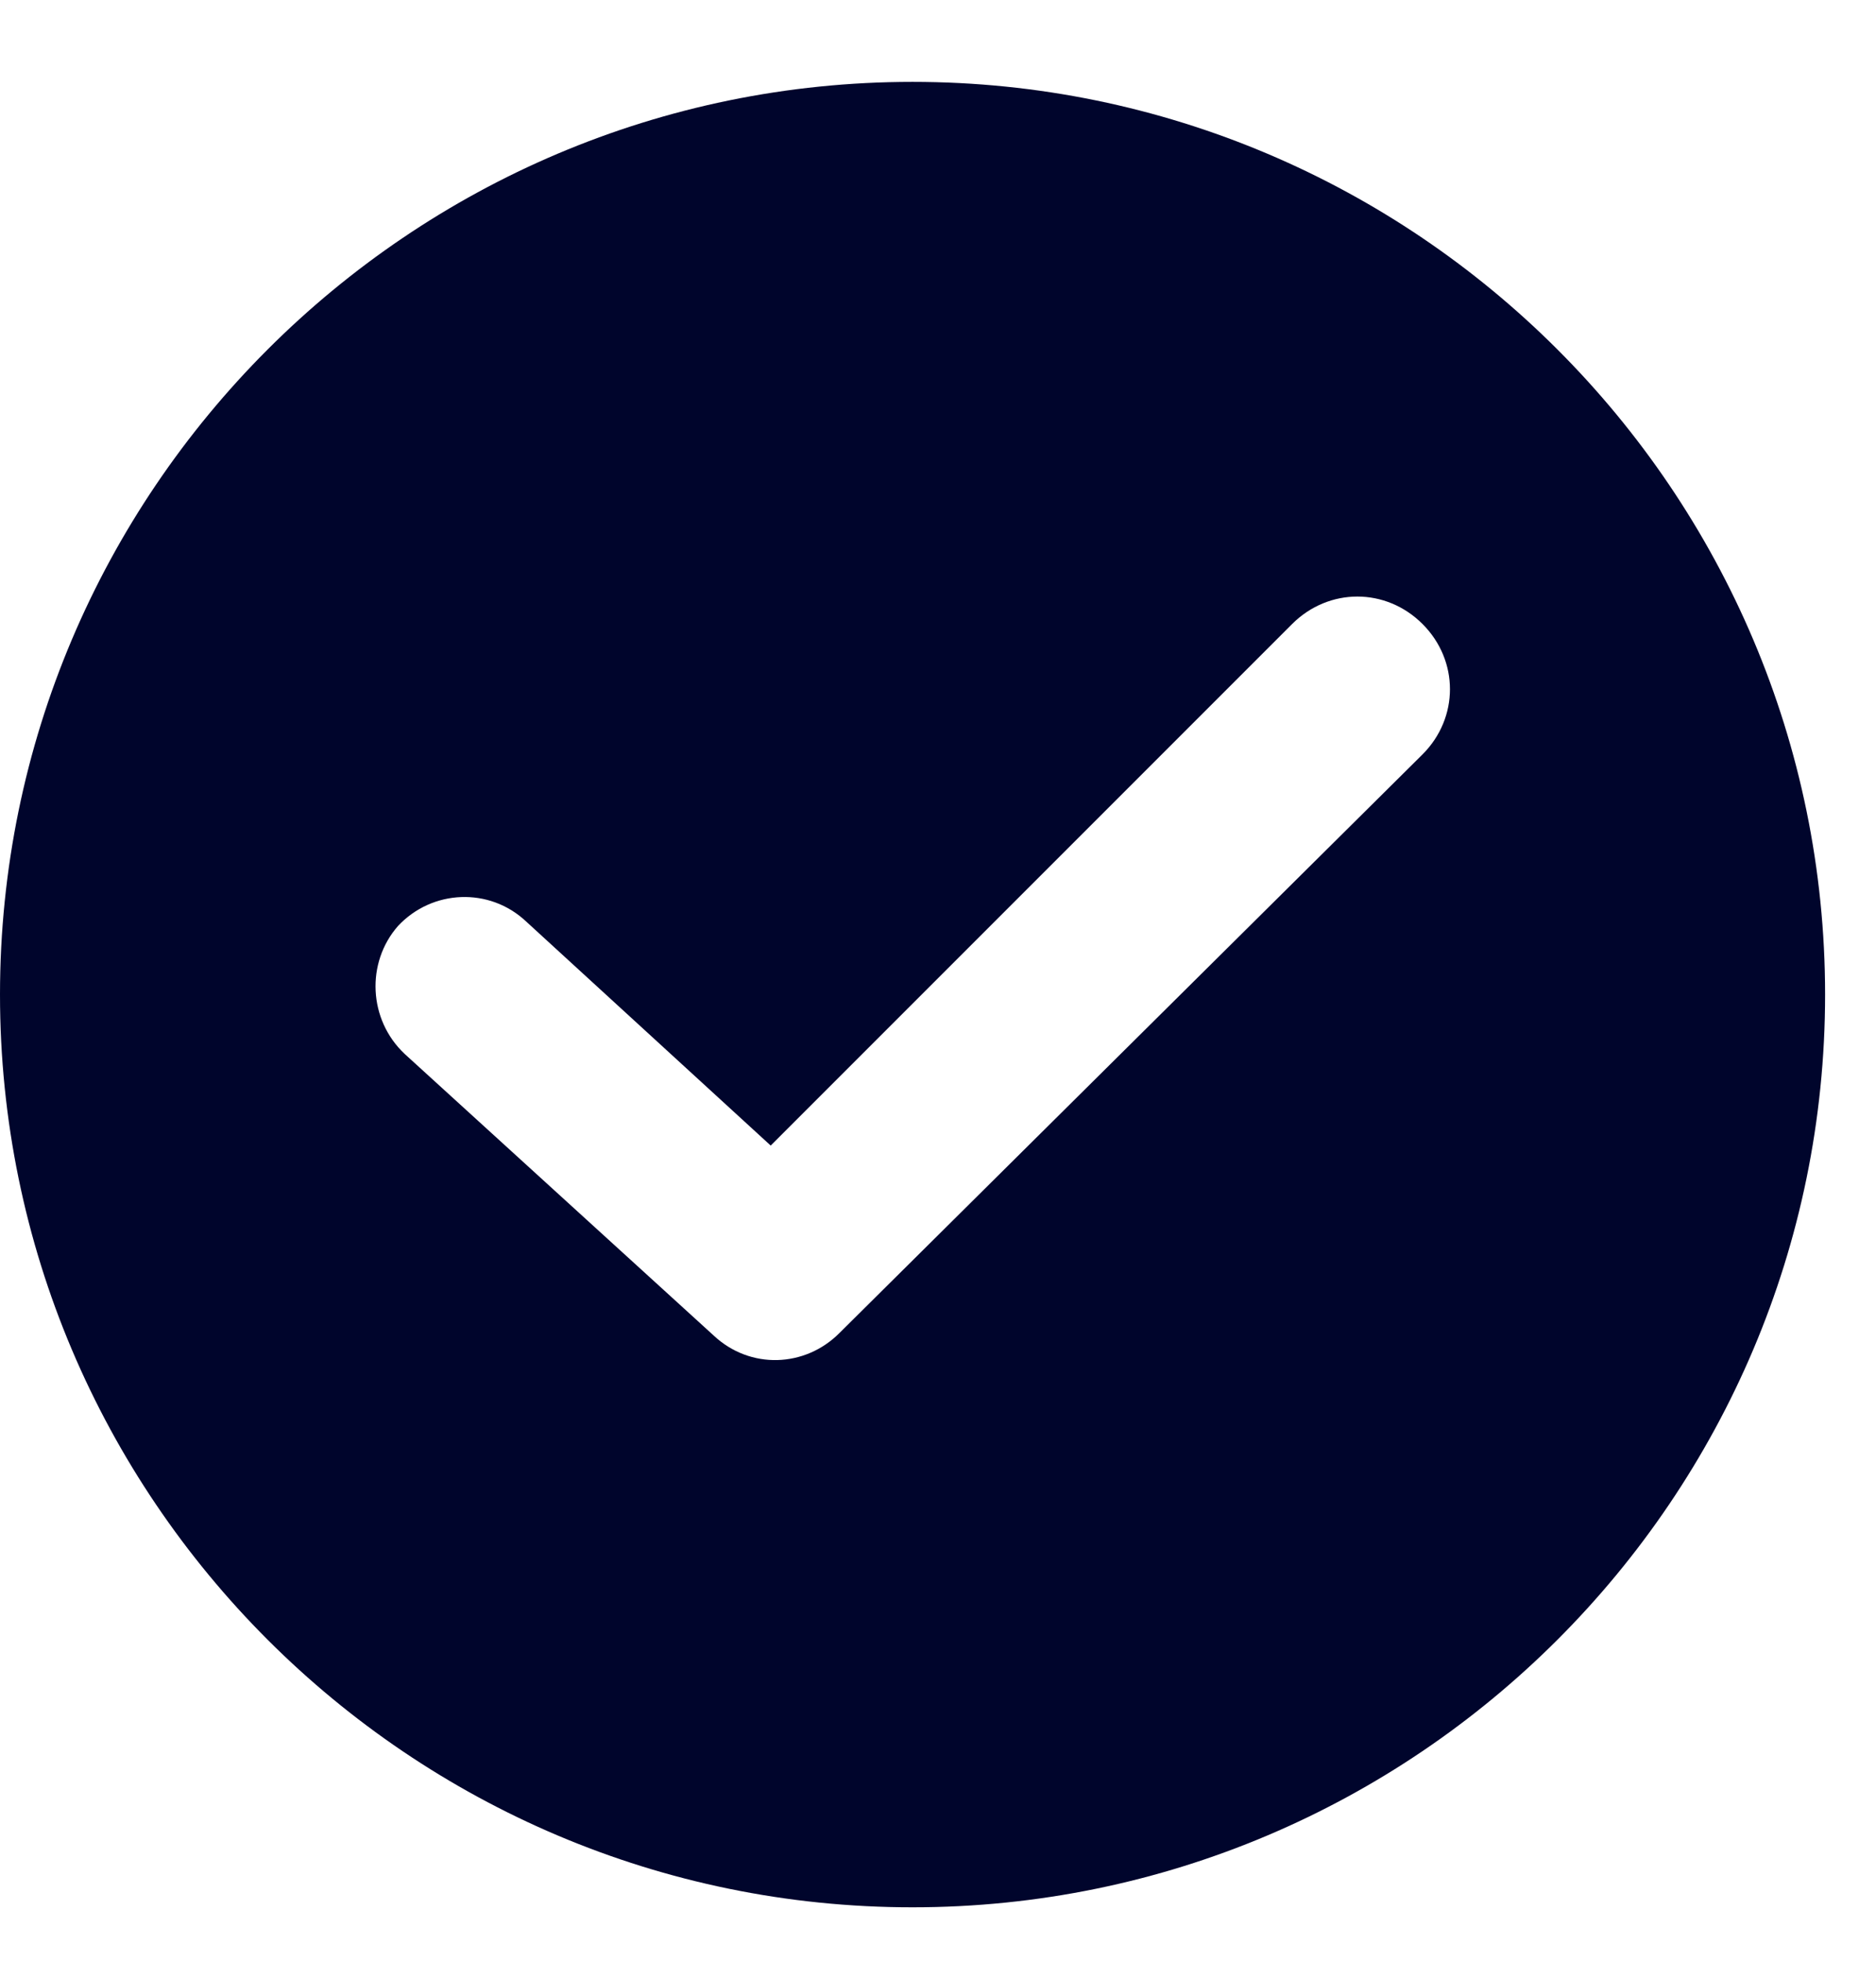 <svg width="22" height="23" viewBox="0 0 22 23" fill="none" xmlns="http://www.w3.org/2000/svg">
<path d="M10.701 0.96C4.801 0.96 0 5.761 0 11.661C0 17.562 4.801 22.362 10.701 22.362C16.602 22.362 21.403 17.562 21.403 11.661C21.403 5.761 16.602 0.96 10.701 0.96ZM16.682 8.845L9.843 15.63C9.441 16.033 8.797 16.06 8.368 15.657L4.747 12.358C4.318 11.956 4.291 11.286 4.667 10.857C5.069 10.427 5.74 10.4 6.169 10.803L9.038 13.431L15.153 7.316C15.583 6.887 16.253 6.887 16.682 7.316C17.111 7.745 17.111 8.416 16.682 8.845Z" fill="#00052C"/>
</svg>
